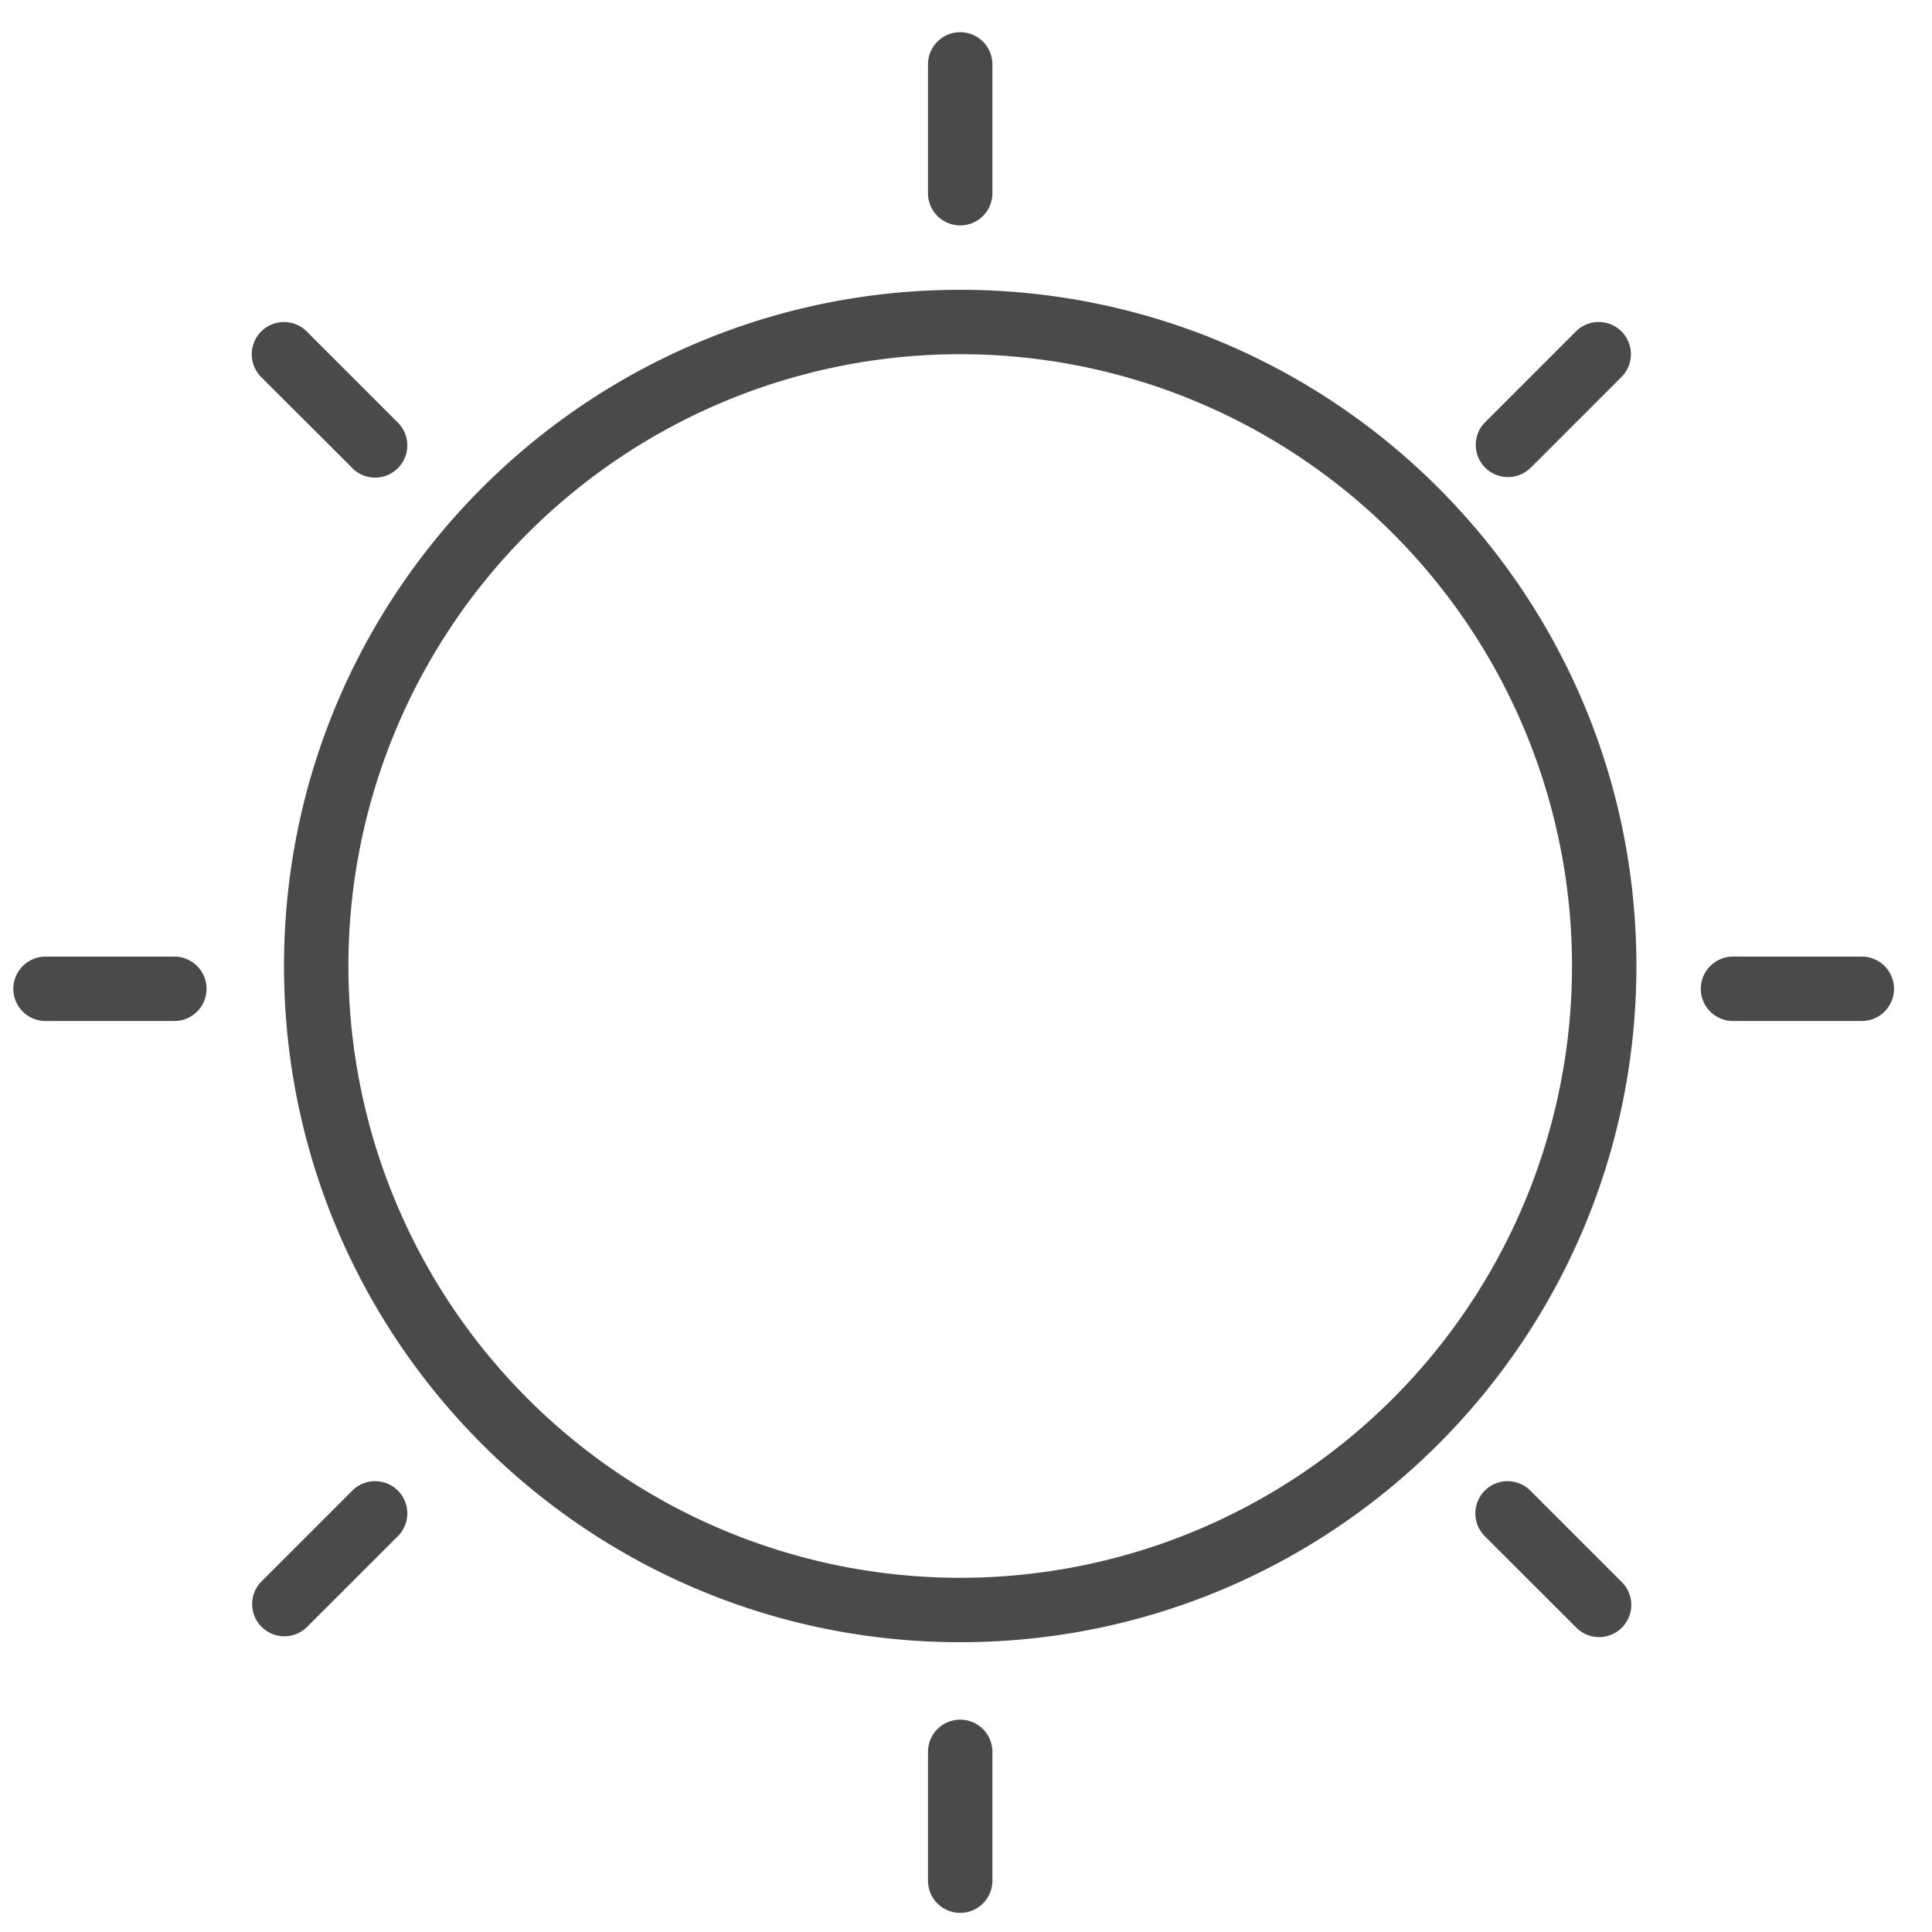 <svg width="30" height="30" xmlns="http://www.w3.org/2000/svg"><path d="M14.91 25.5c-5.8 0-10.5-4.701-10.5-10.5s4.7-10.5 10.5-10.5c5.799 0 10.5 4.701 10.5 10.5s-4.701 10.5-10.5 10.5zm0-1a9.5 9.5 0 1 0 0-19 9.5 9.5 0 0 0 0 19zm-10.147.768a.5.5 0 0 1-.707-.707l1.415-1.415a.5.5 0 0 1 .707.708l-1.415 1.414zm19-18a.5.5 0 0 1-.707-.707l1.415-1.415a.5.5 0 0 1 .707.708l-1.415 1.415zm-18.292 0L4.056 5.855a.5.5 0 1 1 .707-.708l1.415 1.415a.5.5 0 1 1-.707.708zm19 18l-1.415-1.414a.5.5 0 1 1 .707-.708l1.415 1.415a.5.5 0 1 1-.707.707zm2.439-9.414a.5.5 0 1 1 0-1h2a.5.5 0 1 1 0 1h-2zm-26.203 0a.5.5 0 1 1 0-1h2a.5.5 0 1 1 0 1h-2zM14.41 3V1a.5.5 0 1 1 1 0v2a.5.5 0 1 1-1 0zm0 26.203v-2a.5.5 0 1 1 1 0v2a.5.5 0 1 1-1 0z" fill="#4A4A4A" fill-rule="nonzero"/></svg>